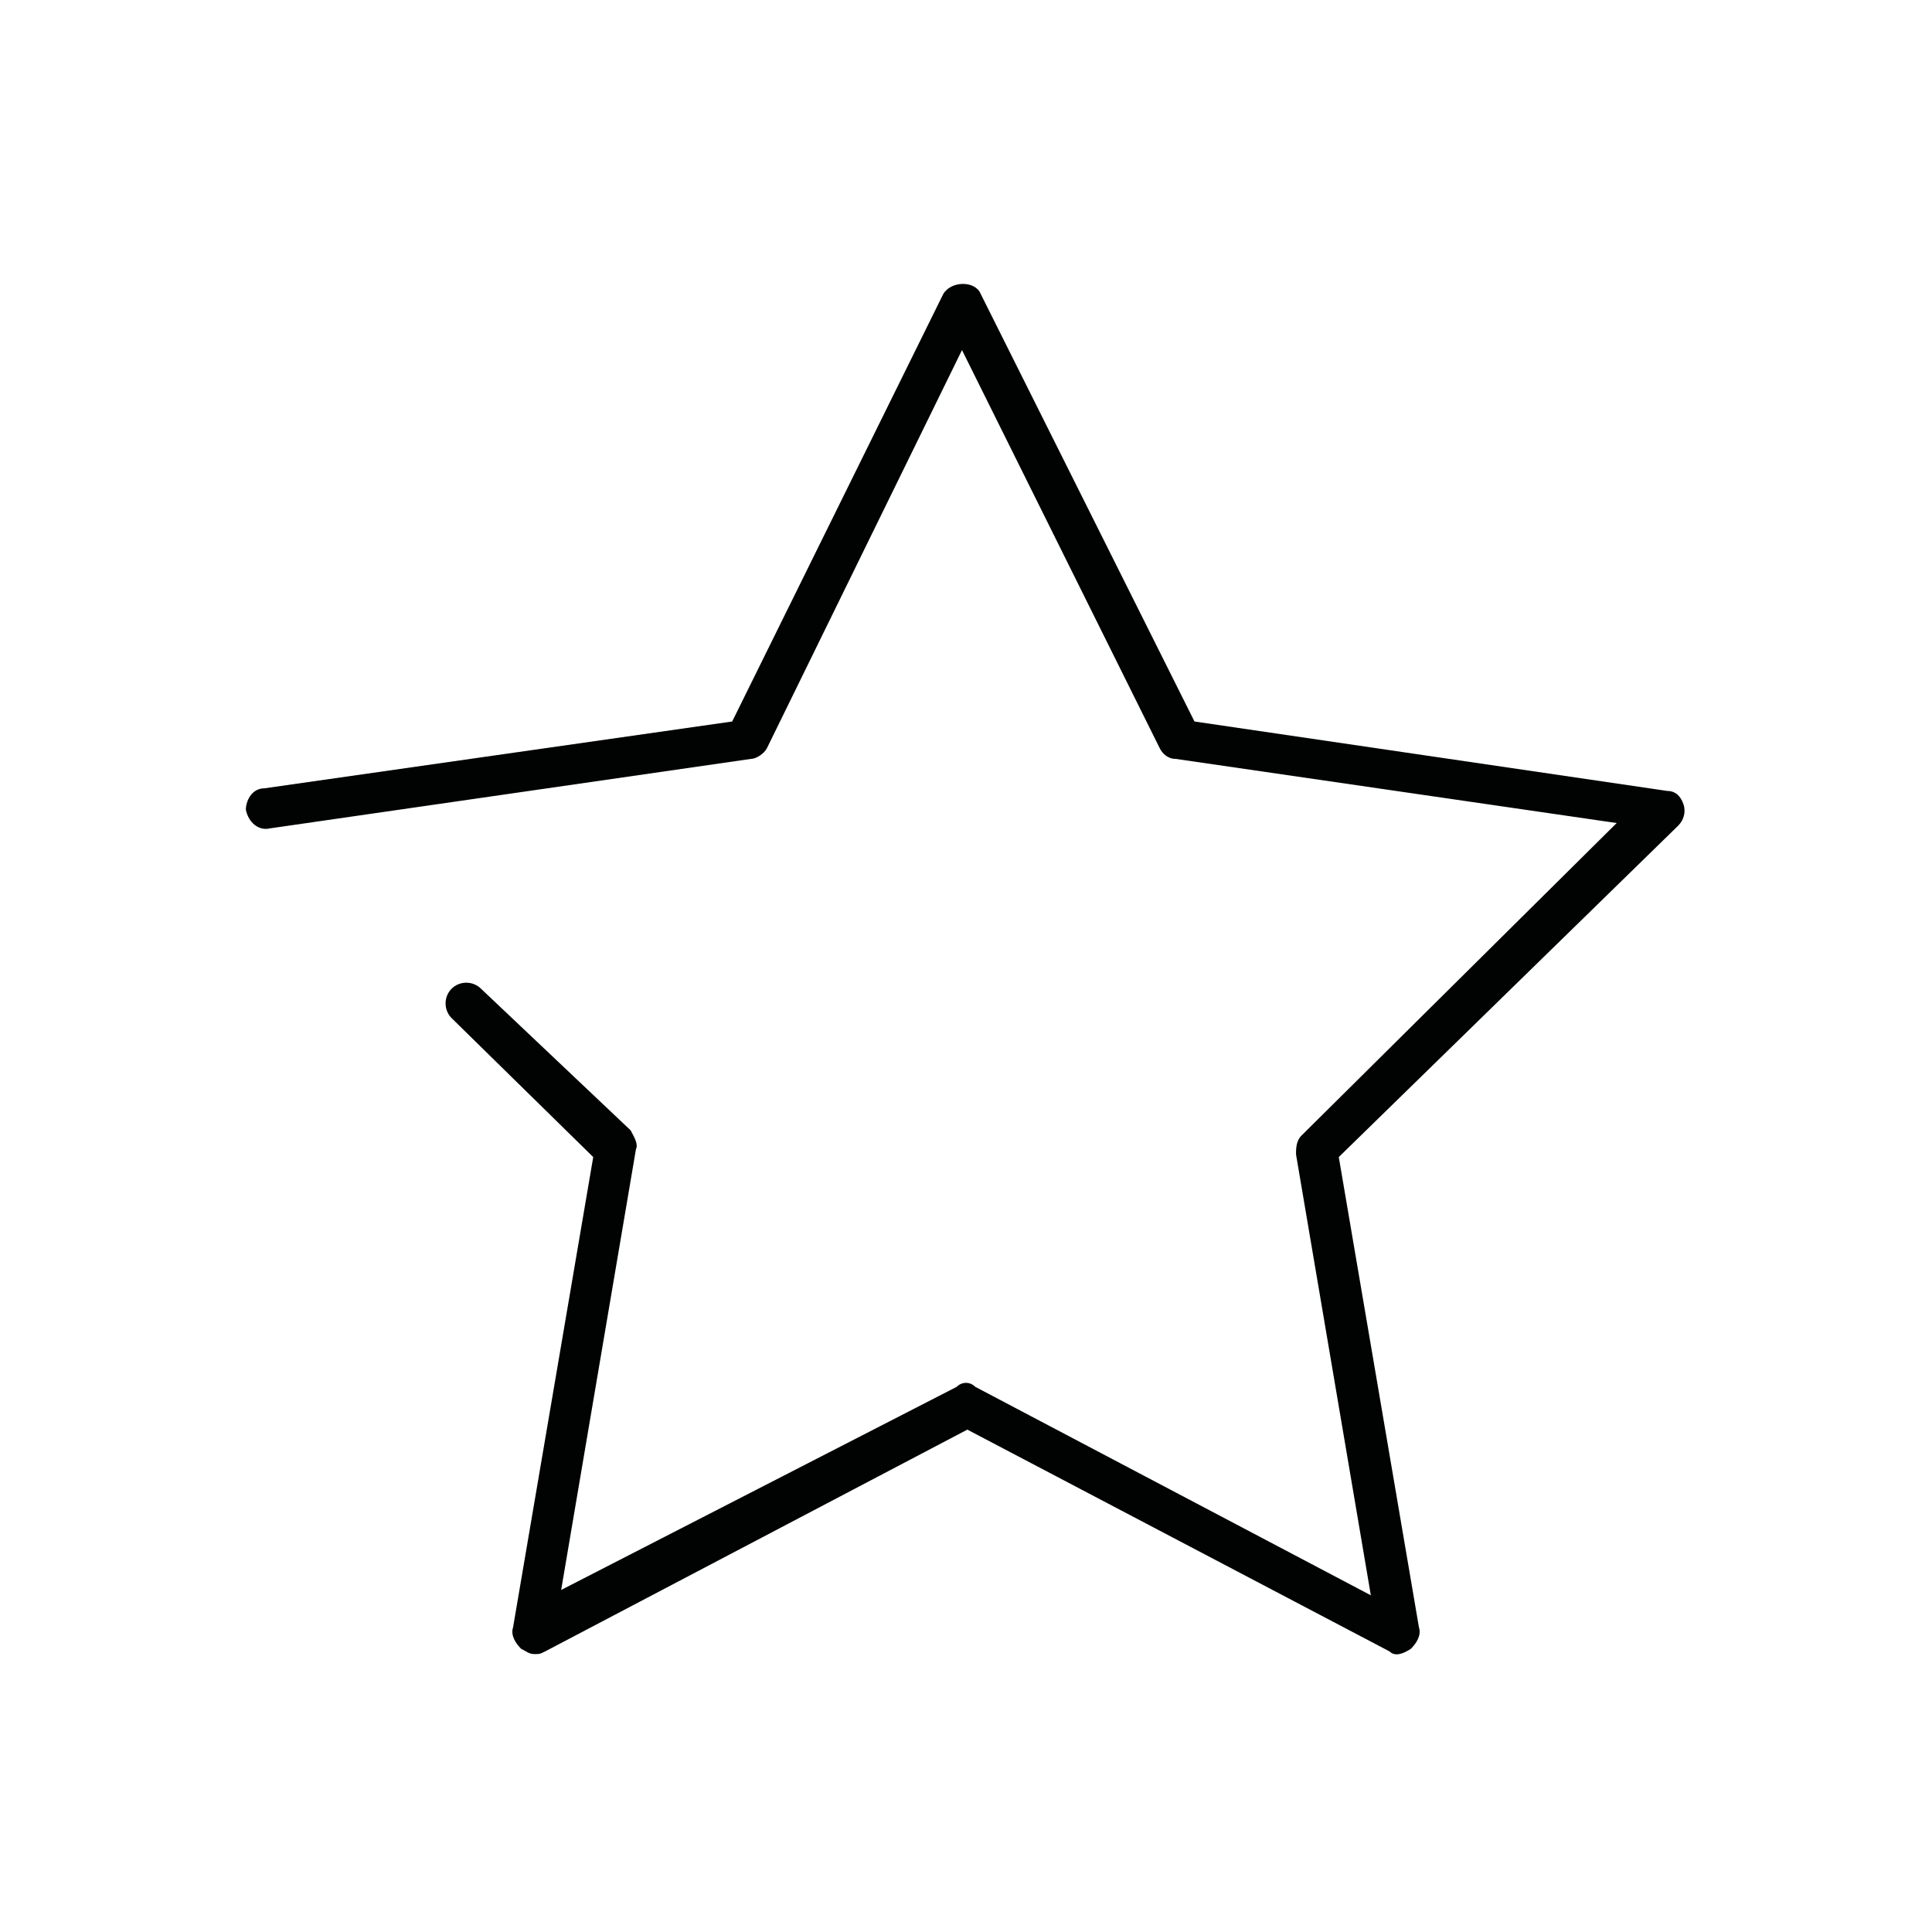 <?xml version="1.0" encoding="utf-8"?>
<!-- Generator: Adobe Illustrator 23.0.4, SVG Export Plug-In . SVG Version: 6.00 Build 0)  -->
<svg version="1.1" id="Livello_1" xmlns="http://www.w3.org/2000/svg" xmlns:xlink="http://www.w3.org/1999/xlink" x="0px" y="0px"
	 viewBox="0 0 72.3 72.3" style="enable-background:new 0 0 72.3 72.3;" xml:space="preserve">
<style type="text/css">
	.st0{fill:#010202;}
</style>
<path class="st0" d="M10.1,31l18-2.6c0.2,0,0.5-0.2,0.6-0.4l7.3-14.9L43.4,28c0.1,0.2,0.3,0.4,0.6,0.4l16.5,2.4L48.7,42.5
	c-0.2,0.2-0.2,0.5-0.2,0.7l2.8,16.5l-14.8-7.8c-0.2-0.2-0.5-0.2-0.7,0L21,59.5l2.8-16.5c0.1-0.2-0.1-0.5-0.2-0.7L18,37
	c-0.3-0.3-0.8-0.3-1.1,0c-0.3,0.3-0.3,0.8,0,1.1l5.3,5.2l-3,17.6c-0.1,0.3,0.1,0.6,0.3,0.8c0.2,0.1,0.3,0.2,0.5,0.2s0.2,0,0.4-0.1
	l15.8-8.3l15.8,8.3c0.2,0.2,0.5,0.1,0.8-0.1c0.2-0.2,0.4-0.5,0.3-0.8l-3-17.6l12.7-12.4c0.2-0.2,0.3-0.5,0.2-0.8
	c-0.1-0.3-0.3-0.5-0.6-0.5l-17.7-2.6l-8-16c-0.2-0.5-1.1-0.5-1.4,0l-7.9,16L9.9,29.5c-0.5,0-0.7,0.5-0.7,0.8
	C9.3,30.8,9.7,31.1,10.1,31z"/>
</svg>

